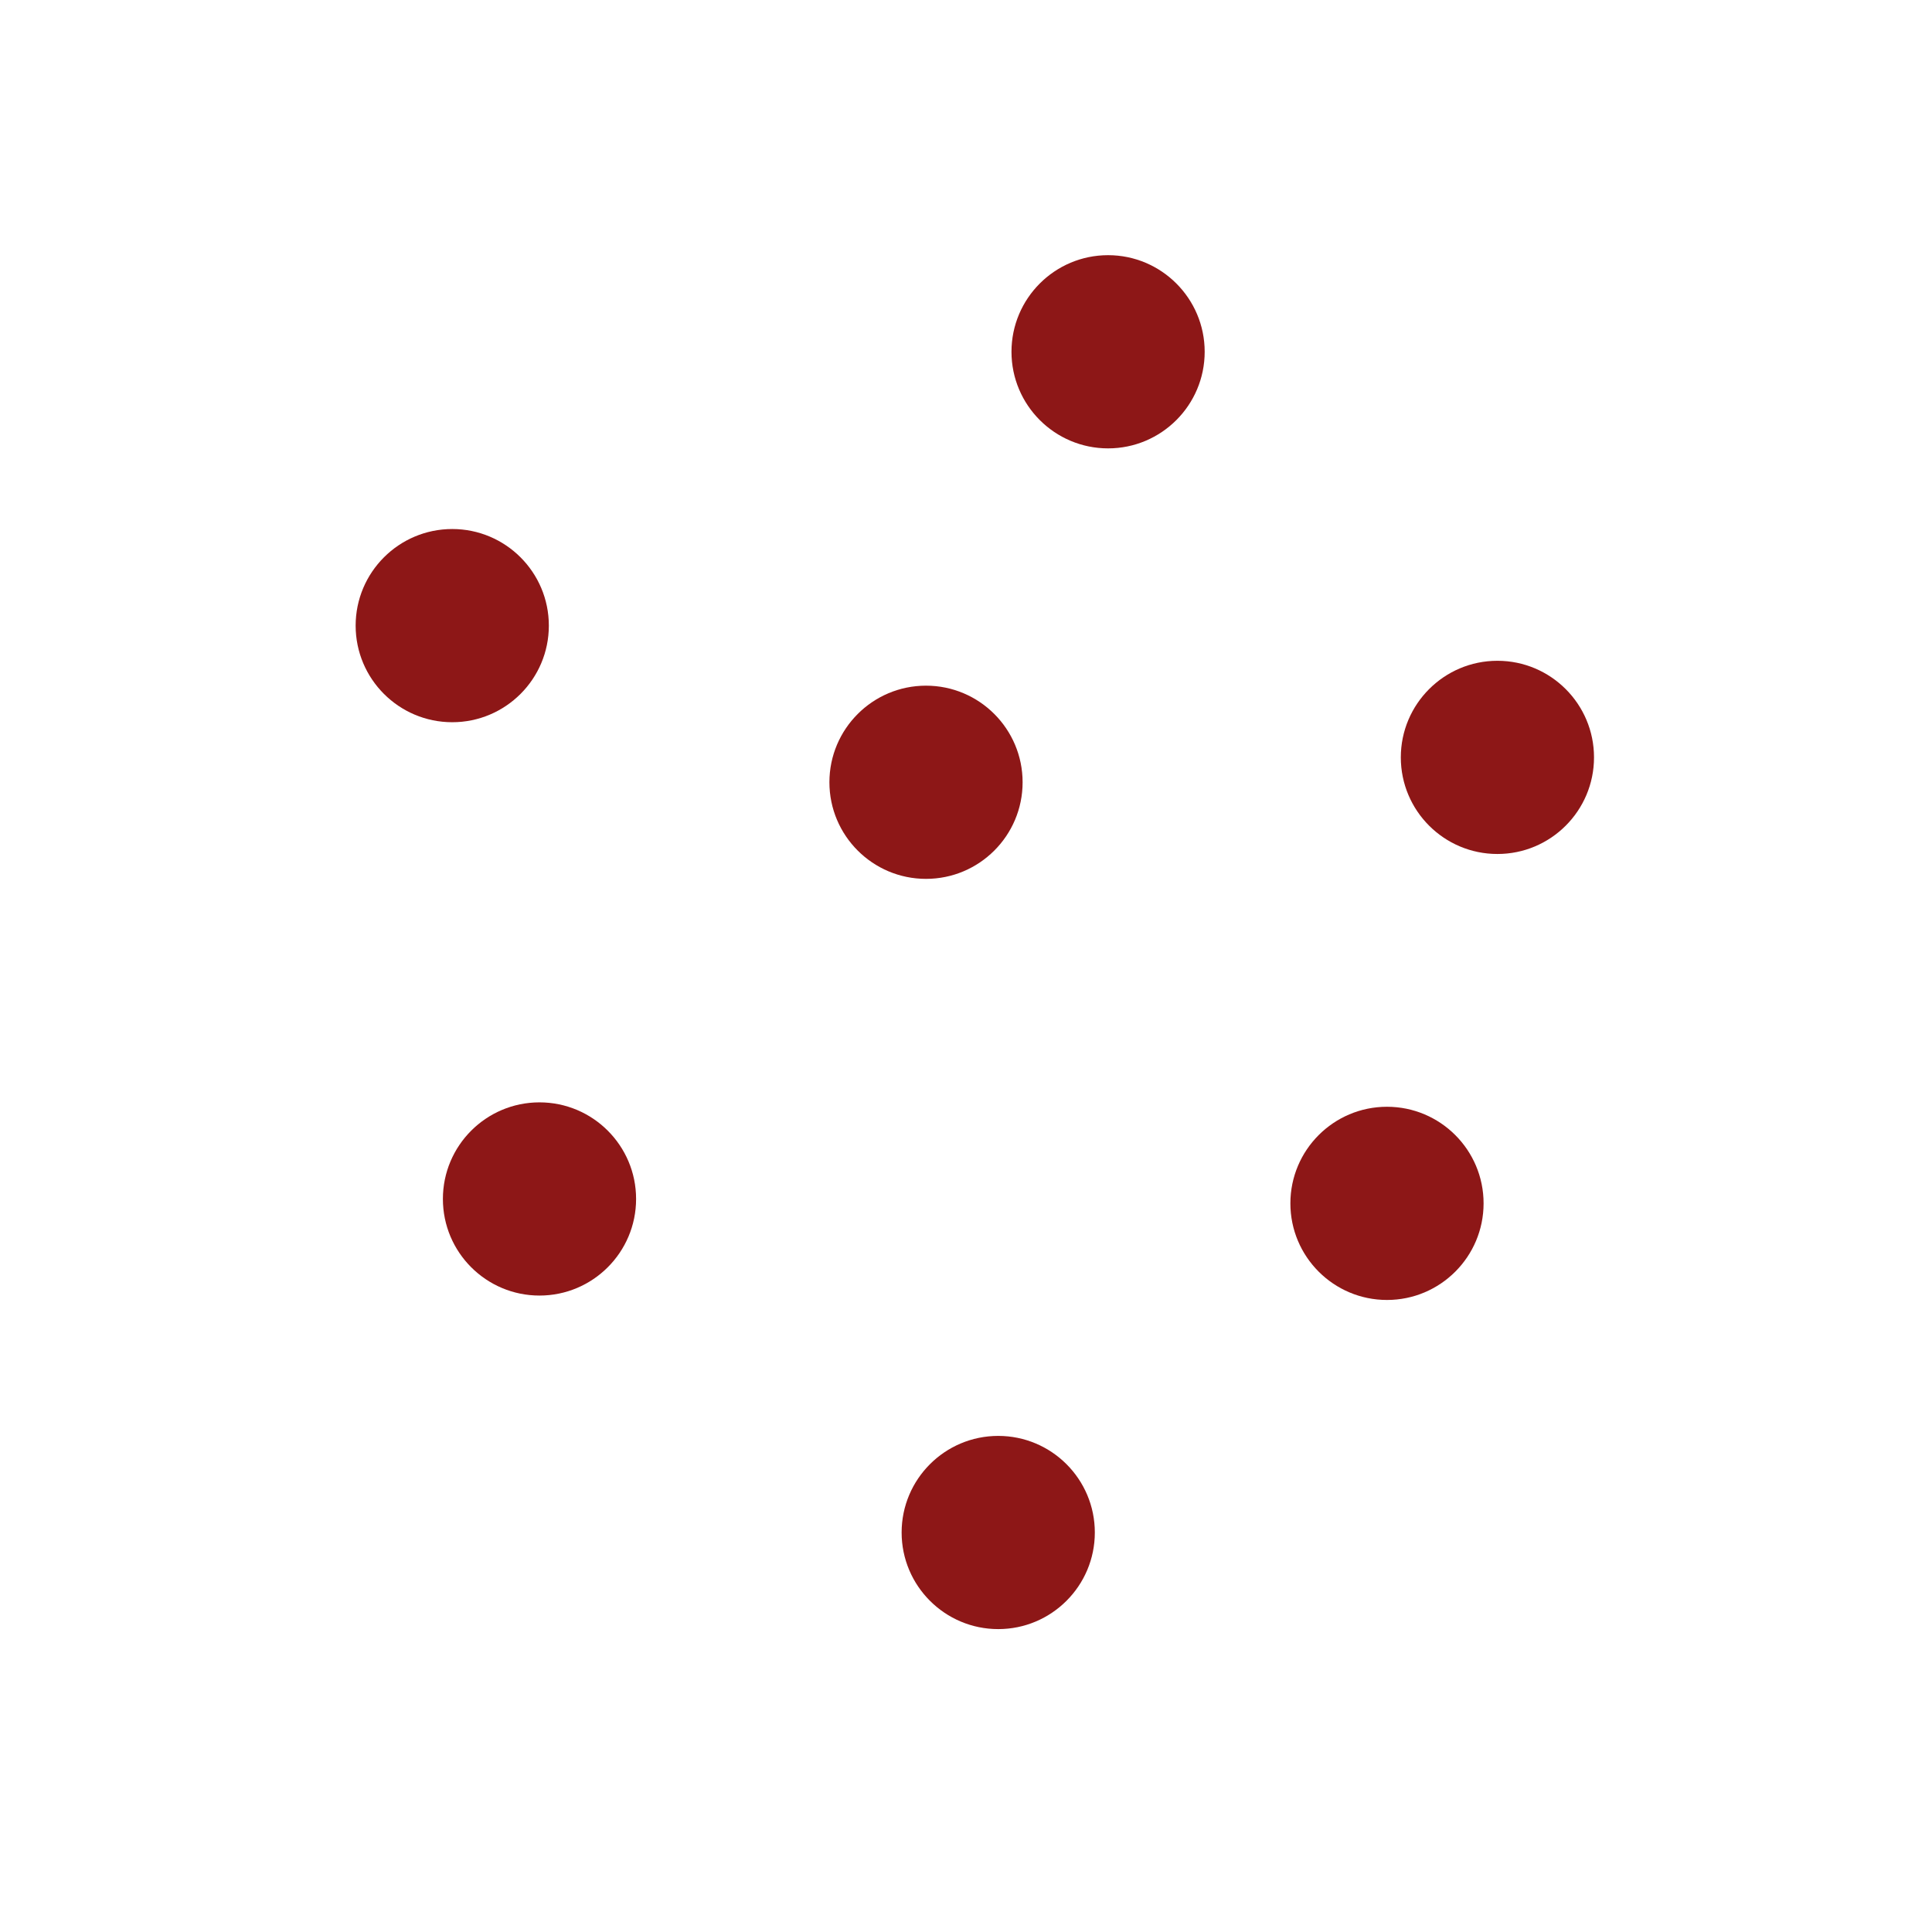 <?xml version="1.0" encoding="UTF-8" standalone="no"?>
<!DOCTYPE svg PUBLIC "-//W3C//DTD SVG 1.1//EN" "http://www.w3.org/Graphics/SVG/1.1/DTD/svg11.dtd">
<svg version="1.1" xmlns="http://www.w3.org/2000/svg" xmlns:xlink="http://www.w3.org/1999/xlink" preserveAspectRatio="xMidYMid meet" viewBox="0 0 500 500" width="500" height="500"><defs><path d="M311.77 91.04C311.77 104.84 300.56 116.04 286.77 116.04C272.97 116.04 261.77 104.84 261.77 91.04C261.77 77.25 272.97 66.04 286.77 66.04C300.56 66.04 311.77 77.25 311.77 91.04Z" id="afmqzaJSU"></path><path d="M142.04 161.91C142.04 175.71 130.84 186.91 117.04 186.91C103.24 186.91 92.04 175.71 92.04 161.91C92.04 148.11 103.24 136.91 117.04 136.91C130.84 136.91 142.04 148.11 142.04 161.91Z" id="a6p1nQs7y"></path><path d="M264.65 202.45C264.65 216.25 253.45 227.45 239.65 227.45C225.85 227.45 214.65 216.25 214.65 202.45C214.65 188.66 225.85 177.45 239.65 177.45C253.45 177.45 264.65 188.66 264.65 202.45Z" id="a2eBIxBCDu"></path><path d="M164.62 310.29C164.62 324.09 153.41 335.29 139.62 335.29C125.82 335.29 114.62 324.09 114.62 310.29C114.62 296.49 125.82 285.29 139.62 285.29C153.41 285.29 164.62 296.49 164.62 310.29Z" id="e1sYw5jbAk"></path><path d="M283.34 396.61C283.34 410.4 272.14 421.61 258.34 421.61C244.54 421.61 233.34 410.4 233.34 396.61C233.34 382.81 244.54 371.61 258.34 371.61C272.14 371.61 283.34 382.81 283.34 396.61Z" id="bKbJsPtbi"></path><path d="M383.95 311.43C383.95 325.23 372.75 336.43 358.95 336.43C345.15 336.43 333.95 325.23 333.95 311.43C333.95 297.63 345.15 286.43 358.95 286.43C372.75 286.43 383.95 297.63 383.95 311.43Z" id="d5nRXwdwxm"></path><path d="M412.53 196.01C412.53 209.81 401.33 221.01 387.53 221.01C373.73 221.01 362.53 209.81 362.53 196.01C362.53 182.22 373.73 171.01 387.53 171.01C401.33 171.01 412.53 182.22 412.53 196.01Z" id="a1fpXrC9Qa"></path><path d="M500 250C500 387.98 387.98 500 250 500C112.02 500 0 387.98 0 250C0 112.03 112.02 0 250 0C387.98 0 500 112.03 500 250Z" id="b2i5R4z1S"></path></defs><g><g><g><use xlink:href="#afmqzaJSU" opacity="1" fill="#8d1717" fill-opacity="1"></use></g><g><use xlink:href="#a6p1nQs7y" opacity="1" fill="#8d1717" fill-opacity="1"></use></g><g><use xlink:href="#a2eBIxBCDu" opacity="1" fill="#8d1717" fill-opacity="1"></use></g><g><use xlink:href="#e1sYw5jbAk" opacity="1" fill="#8d1717" fill-opacity="1"></use></g><g><use xlink:href="#bKbJsPtbi" opacity="1" fill="#8d1717" fill-opacity="1"></use></g><g><use xlink:href="#d5nRXwdwxm" opacity="1" fill="#8d1717" fill-opacity="1"></use></g><g><use xlink:href="#a1fpXrC9Qa" opacity="1" fill="#8d1717" fill-opacity="1"></use></g><g><use xlink:href="#b2i5R4z1S" opacity="1" fill="#ffffff" fill-opacity="0"></use><g><use xlink:href="#b2i5R4z1S" opacity="1" fill-opacity="0" stroke="#ffffff" stroke-width="1" stroke-opacity="0"></use></g></g></g></g></svg>